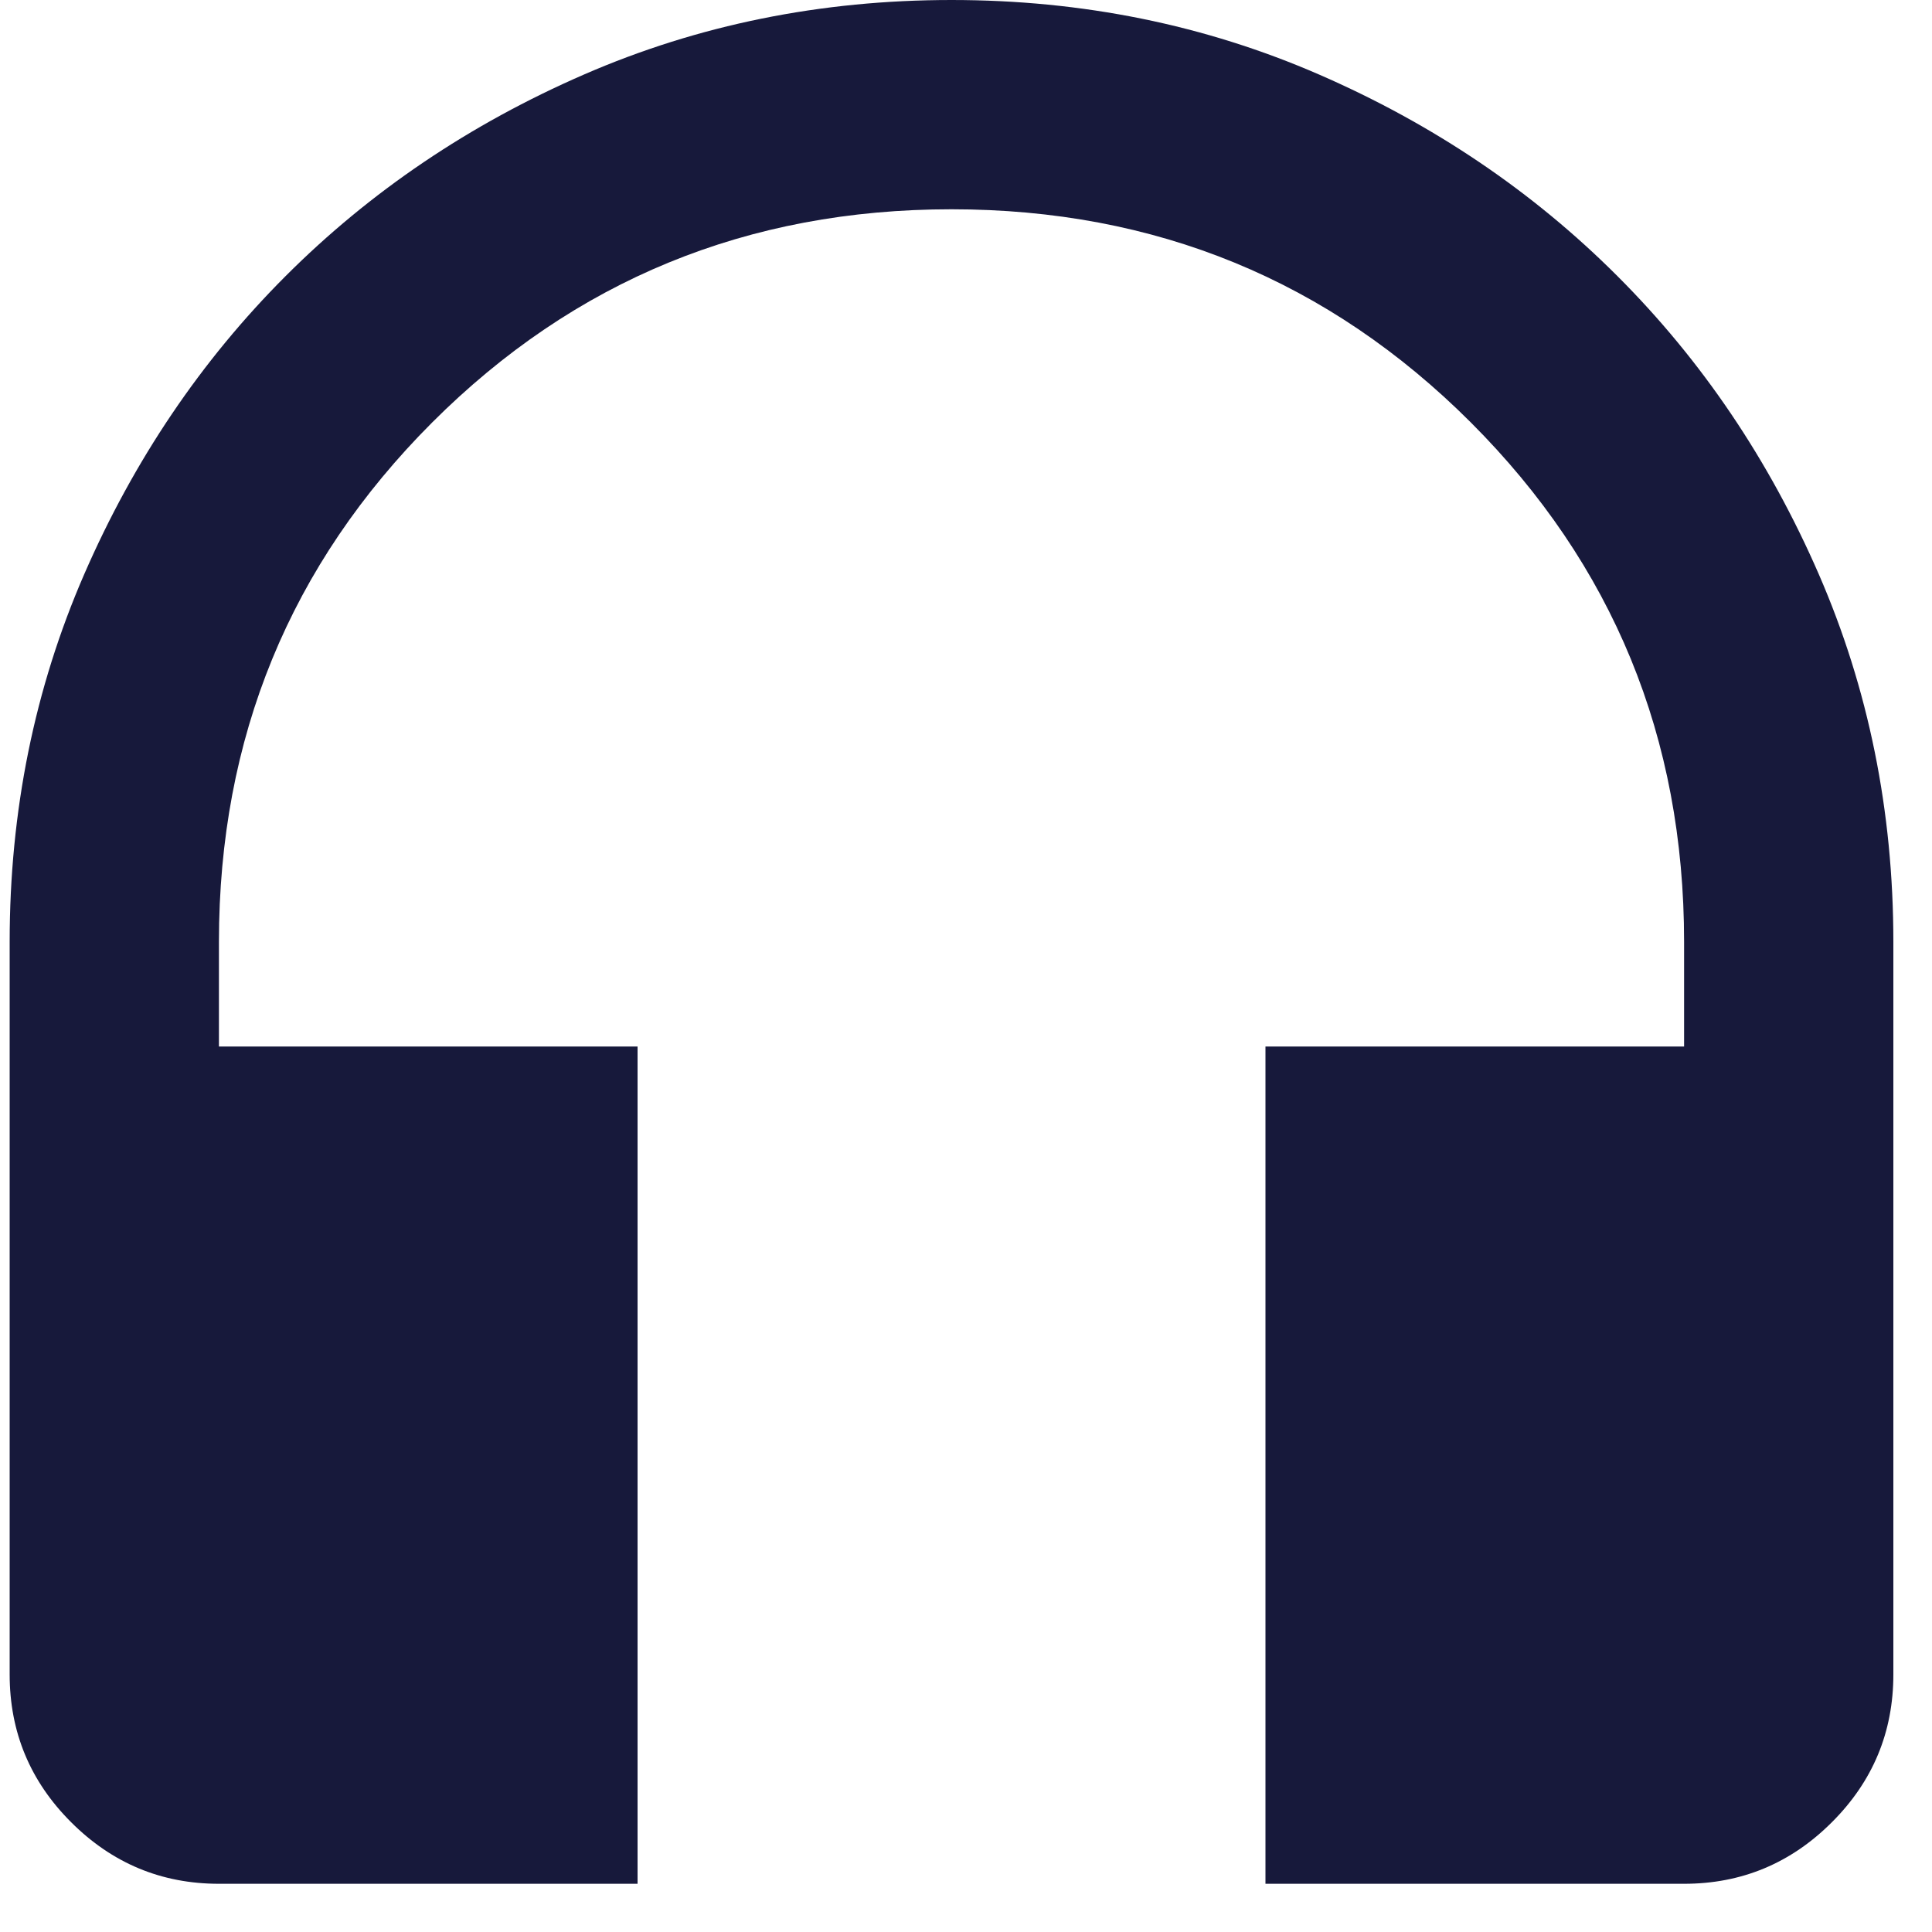 <?xml version="1.0" encoding="UTF-8" standalone="no"?><svg width='22' height='22' viewBox='0 0 22 22' fill='none' xmlns='http://www.w3.org/2000/svg'>
<path d='M7.26 21.451H2.493C1.838 21.451 1.277 21.217 0.81 20.75C0.343 20.284 0.11 19.723 0.11 19.067V10.725C0.11 9.236 0.393 7.84 0.959 6.539C1.525 5.239 2.29 4.106 3.253 3.143C4.216 2.18 5.348 1.415 6.649 0.849C7.95 0.283 9.346 0 10.835 0C12.325 0 13.72 0.283 15.021 0.849C16.322 1.415 17.454 2.18 18.417 3.143C19.381 4.106 20.145 5.239 20.711 6.539C21.277 7.84 21.56 9.236 21.56 10.725V19.067C21.56 19.723 21.327 20.284 20.86 20.75C20.393 21.217 19.832 21.451 19.177 21.451H14.41V11.917H19.177V10.725C19.177 8.401 18.368 6.43 16.749 4.811C15.13 3.193 13.159 2.383 10.835 2.383C8.511 2.383 6.54 3.193 4.921 4.811C3.303 6.43 2.493 8.401 2.493 10.725V11.917H7.26V21.451Z' fill='#17193B'/>
</svg>
